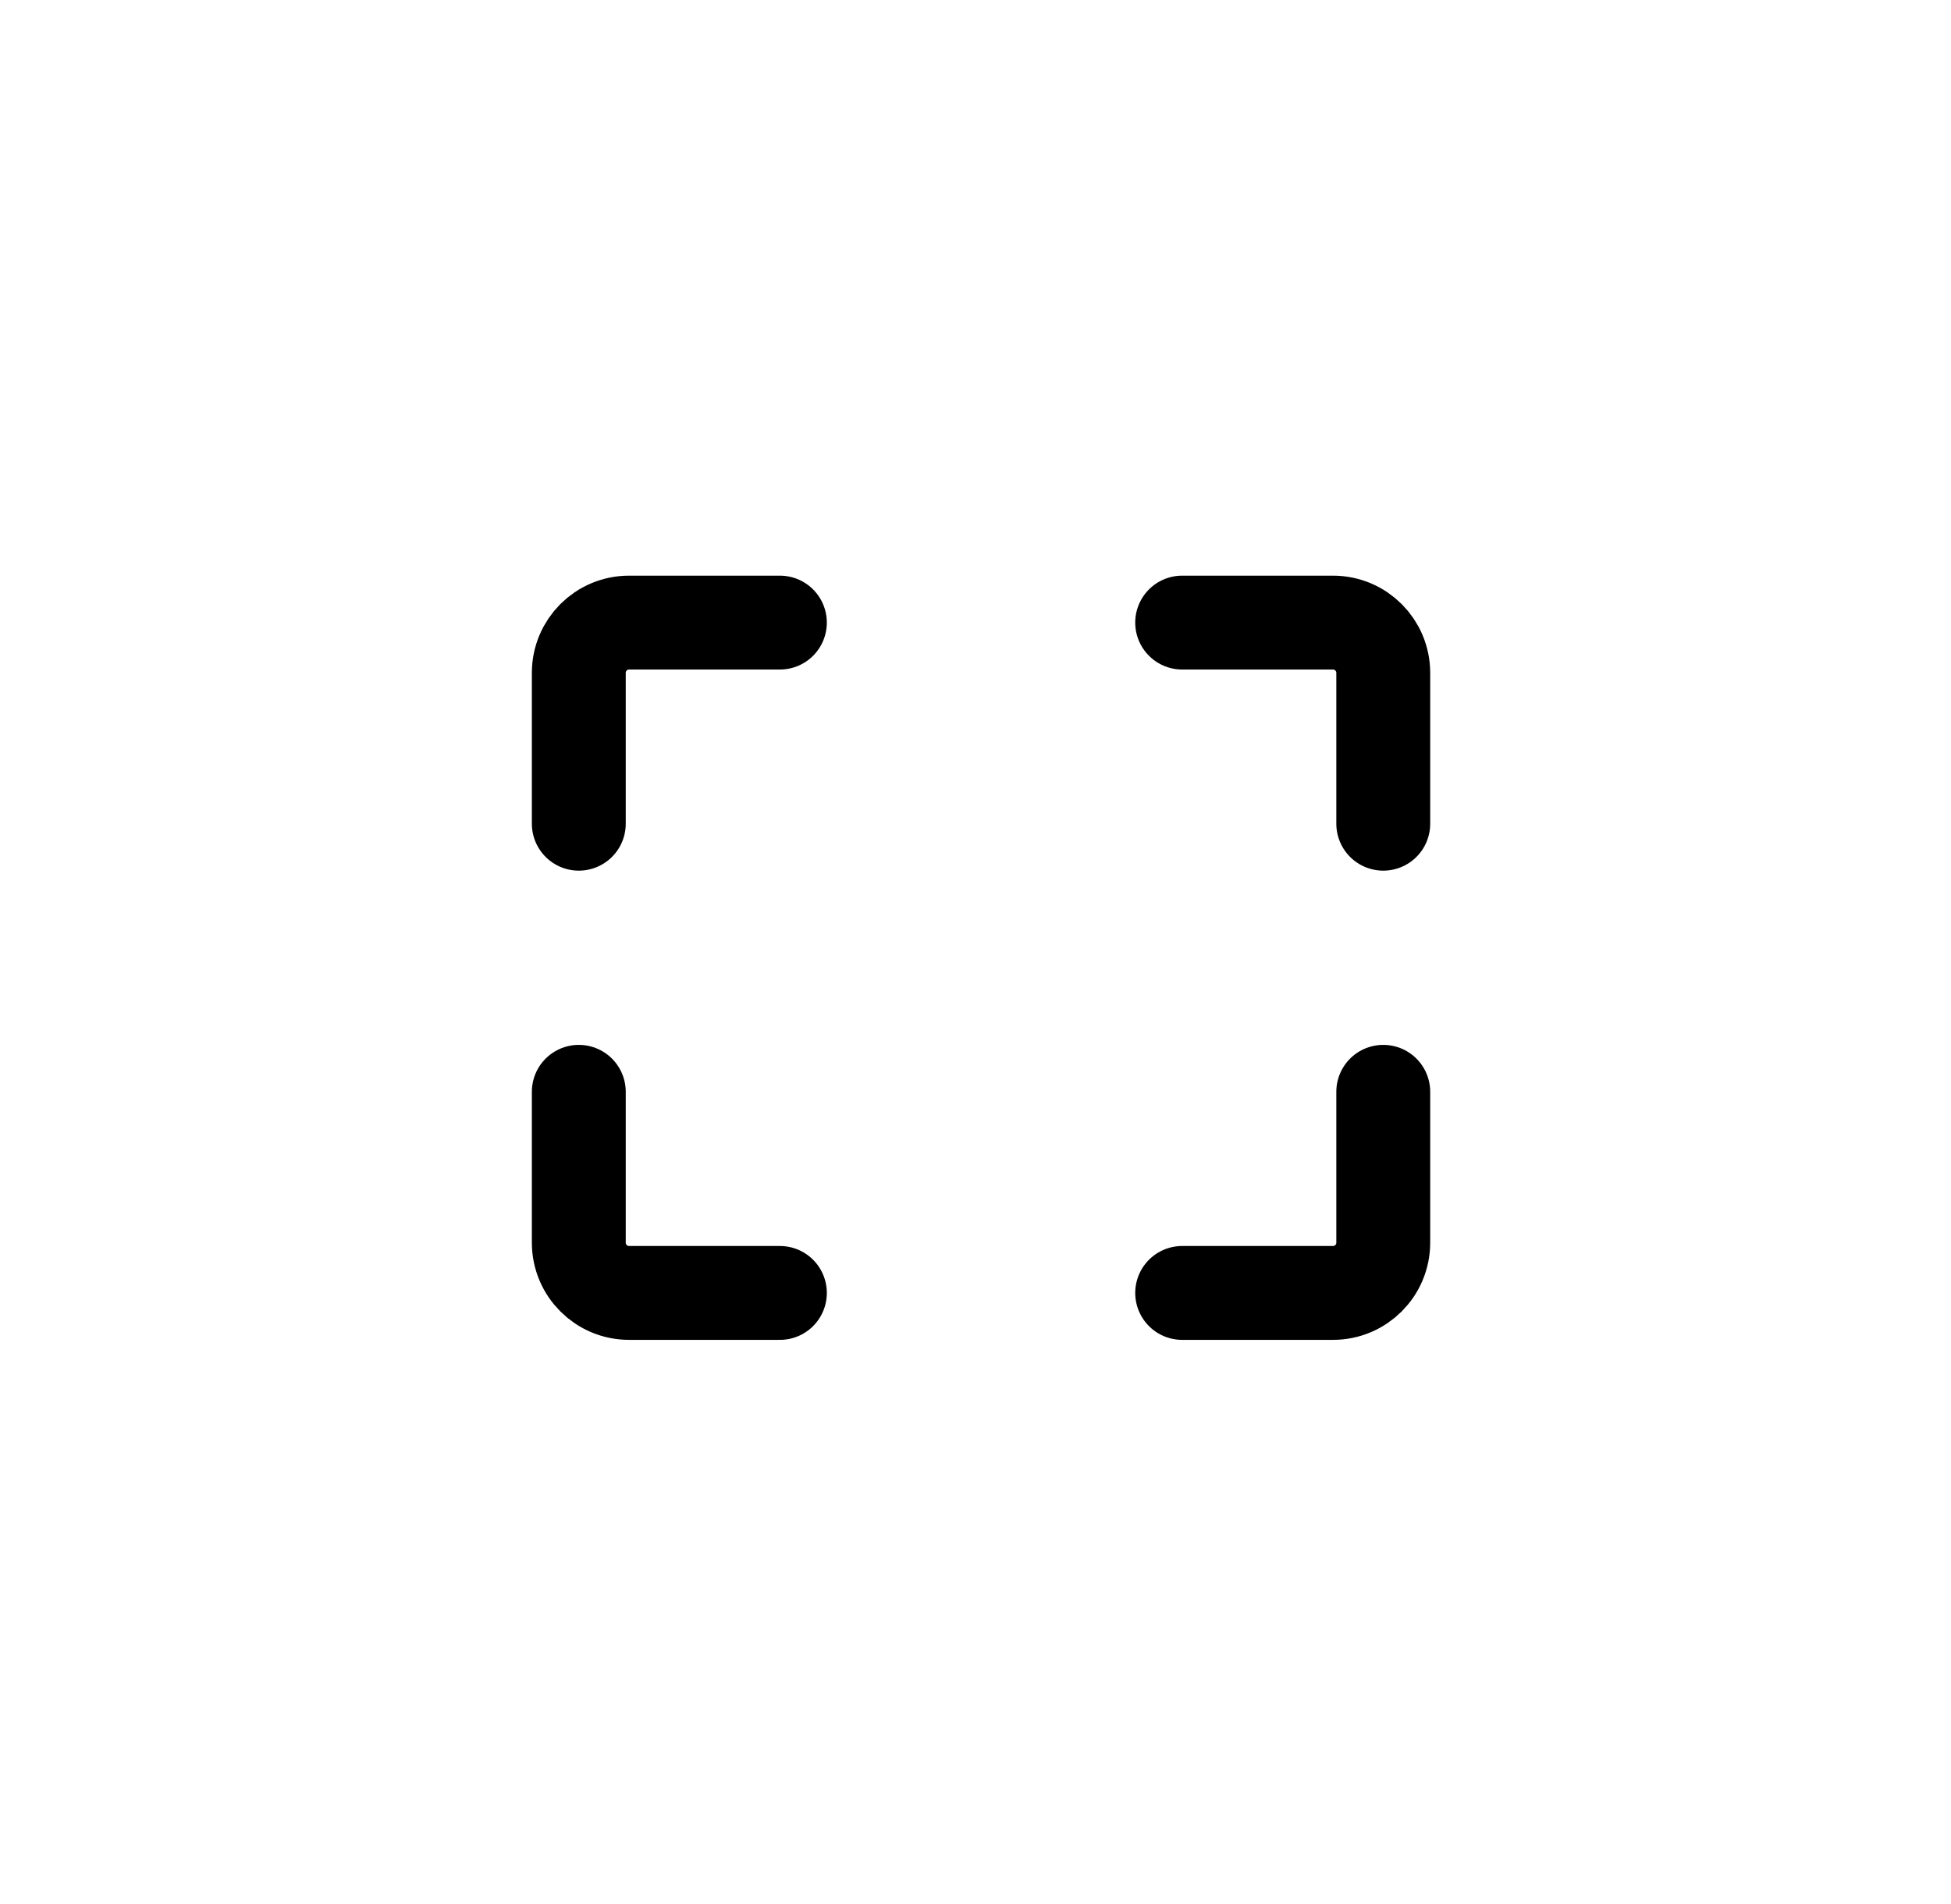 <svg viewBox="0 0 42 41" fill="none" xmlns="http://www.w3.org/2000/svg">
<g clip-path="url(#clip0_24_406)">
<path d="M12.46 17.734V14.487C12.46 13.889 12.944 13.404 13.542 13.404H16.789" stroke="currentColor" stroke-width="2.021" stroke-linecap="round" stroke-linejoin="round"/>
<path d="M29.778 17.734V14.487C29.778 13.889 29.294 13.404 28.696 13.404H25.449" stroke="currentColor" stroke-width="2.021" stroke-linecap="round" stroke-linejoin="round"/>
<path d="M12.46 23.506V26.753C12.46 27.351 12.944 27.836 13.542 27.836H16.789" stroke="currentColor" stroke-width="2.021" stroke-linecap="round" stroke-linejoin="round"/>
<path d="M29.778 23.506V26.753C29.778 27.351 29.294 27.836 28.696 27.836H25.449" stroke="currentColor" stroke-width="2.021" stroke-linecap="round" stroke-linejoin="round"/>
</g>
<defs>
<clipPath id="clip0_24_406">
<rect width="20.205" height="17.319" fill="white" transform="translate(11.016 11.961)"/>
</clipPath>
</defs>
</svg>

